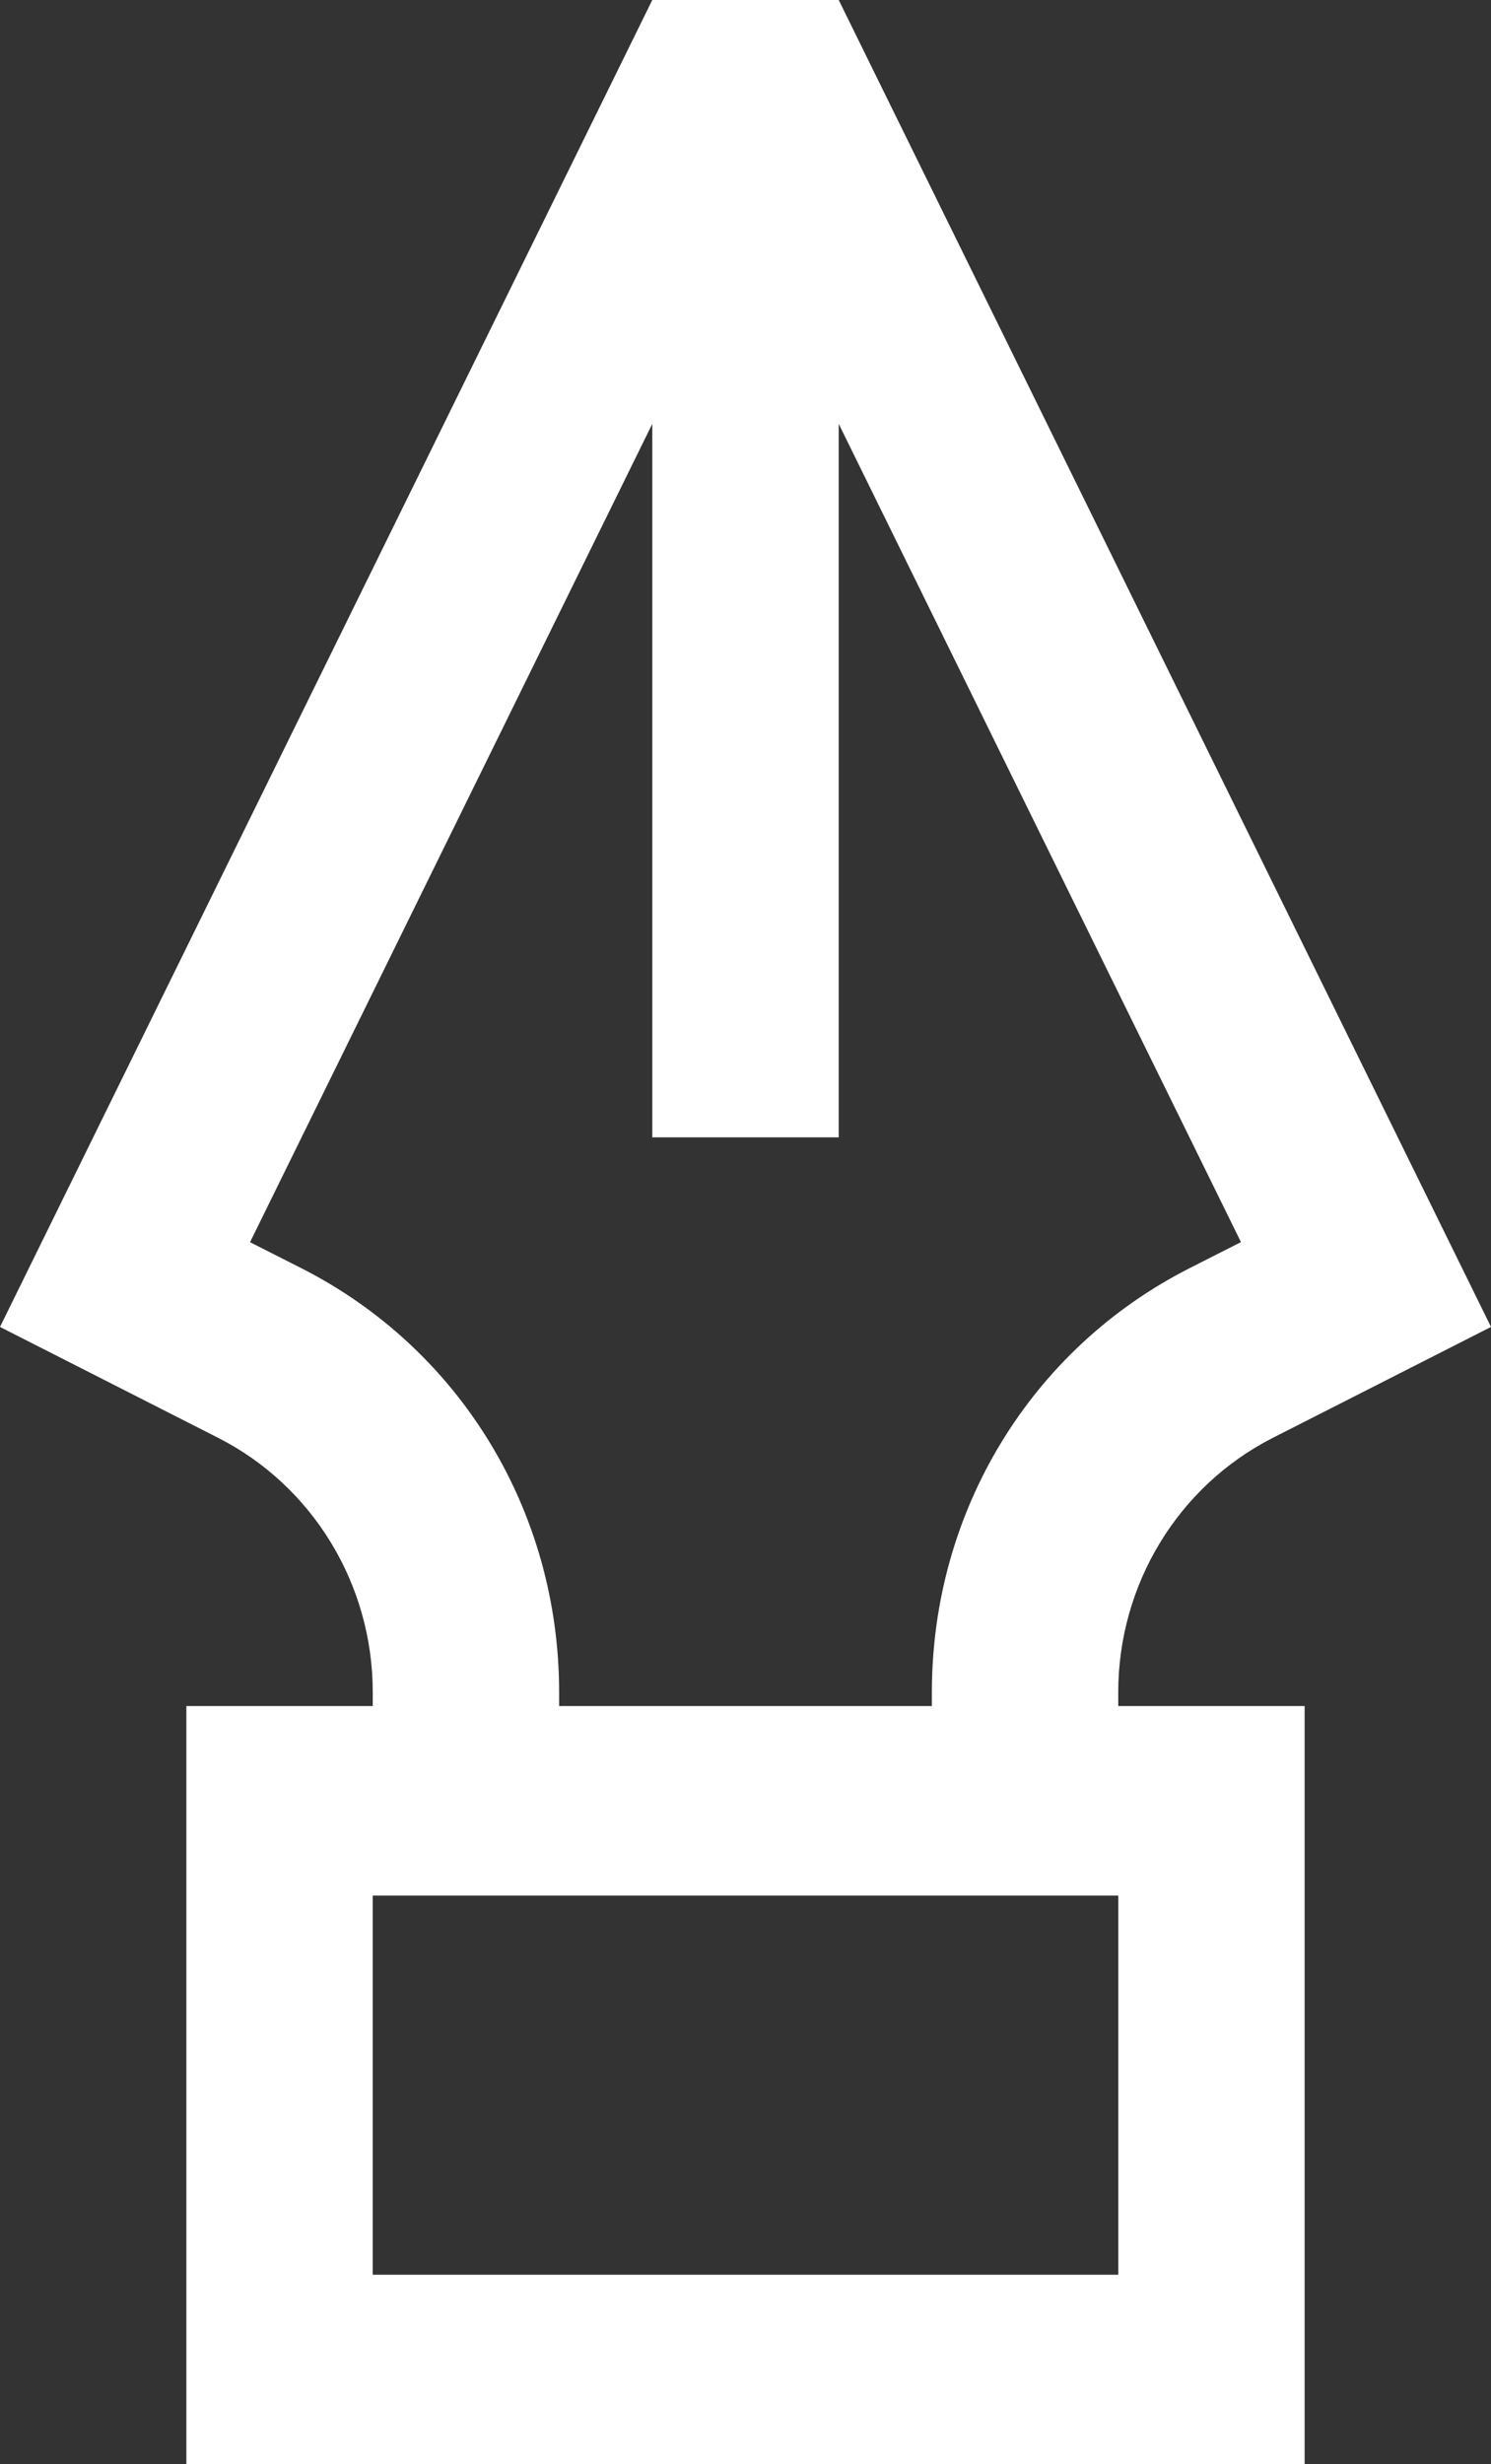 <svg width="23" height="38" viewBox="0 0 23 38" fill="none" xmlns="http://www.w3.org/2000/svg">
<rect x="0" y="0" width="23" height="38" fill="#333333" stroke="none"/>
<path d="M17.25 26.094C17.25 24.434 18.173 22.916 19.633 22.173L23 20.462L12.938 0H10.062L0 20.462L3.367 22.173C4.827 22.916 5.75 24.434 5.75 26.094V26.308H2.875V38H20.125V26.308H17.25V26.094ZM4.652 19.558L3.857 19.155L10.062 6.536V17.538H12.938V6.536L19.143 19.154L18.348 19.557C15.897 20.803 14.375 23.309 14.375 26.094V26.308H8.625V26.094C8.625 23.309 7.103 20.803 4.652 19.558ZM17.25 35.077H5.75V29.231H17.25V35.077Z" fill="white"/>
</svg>
